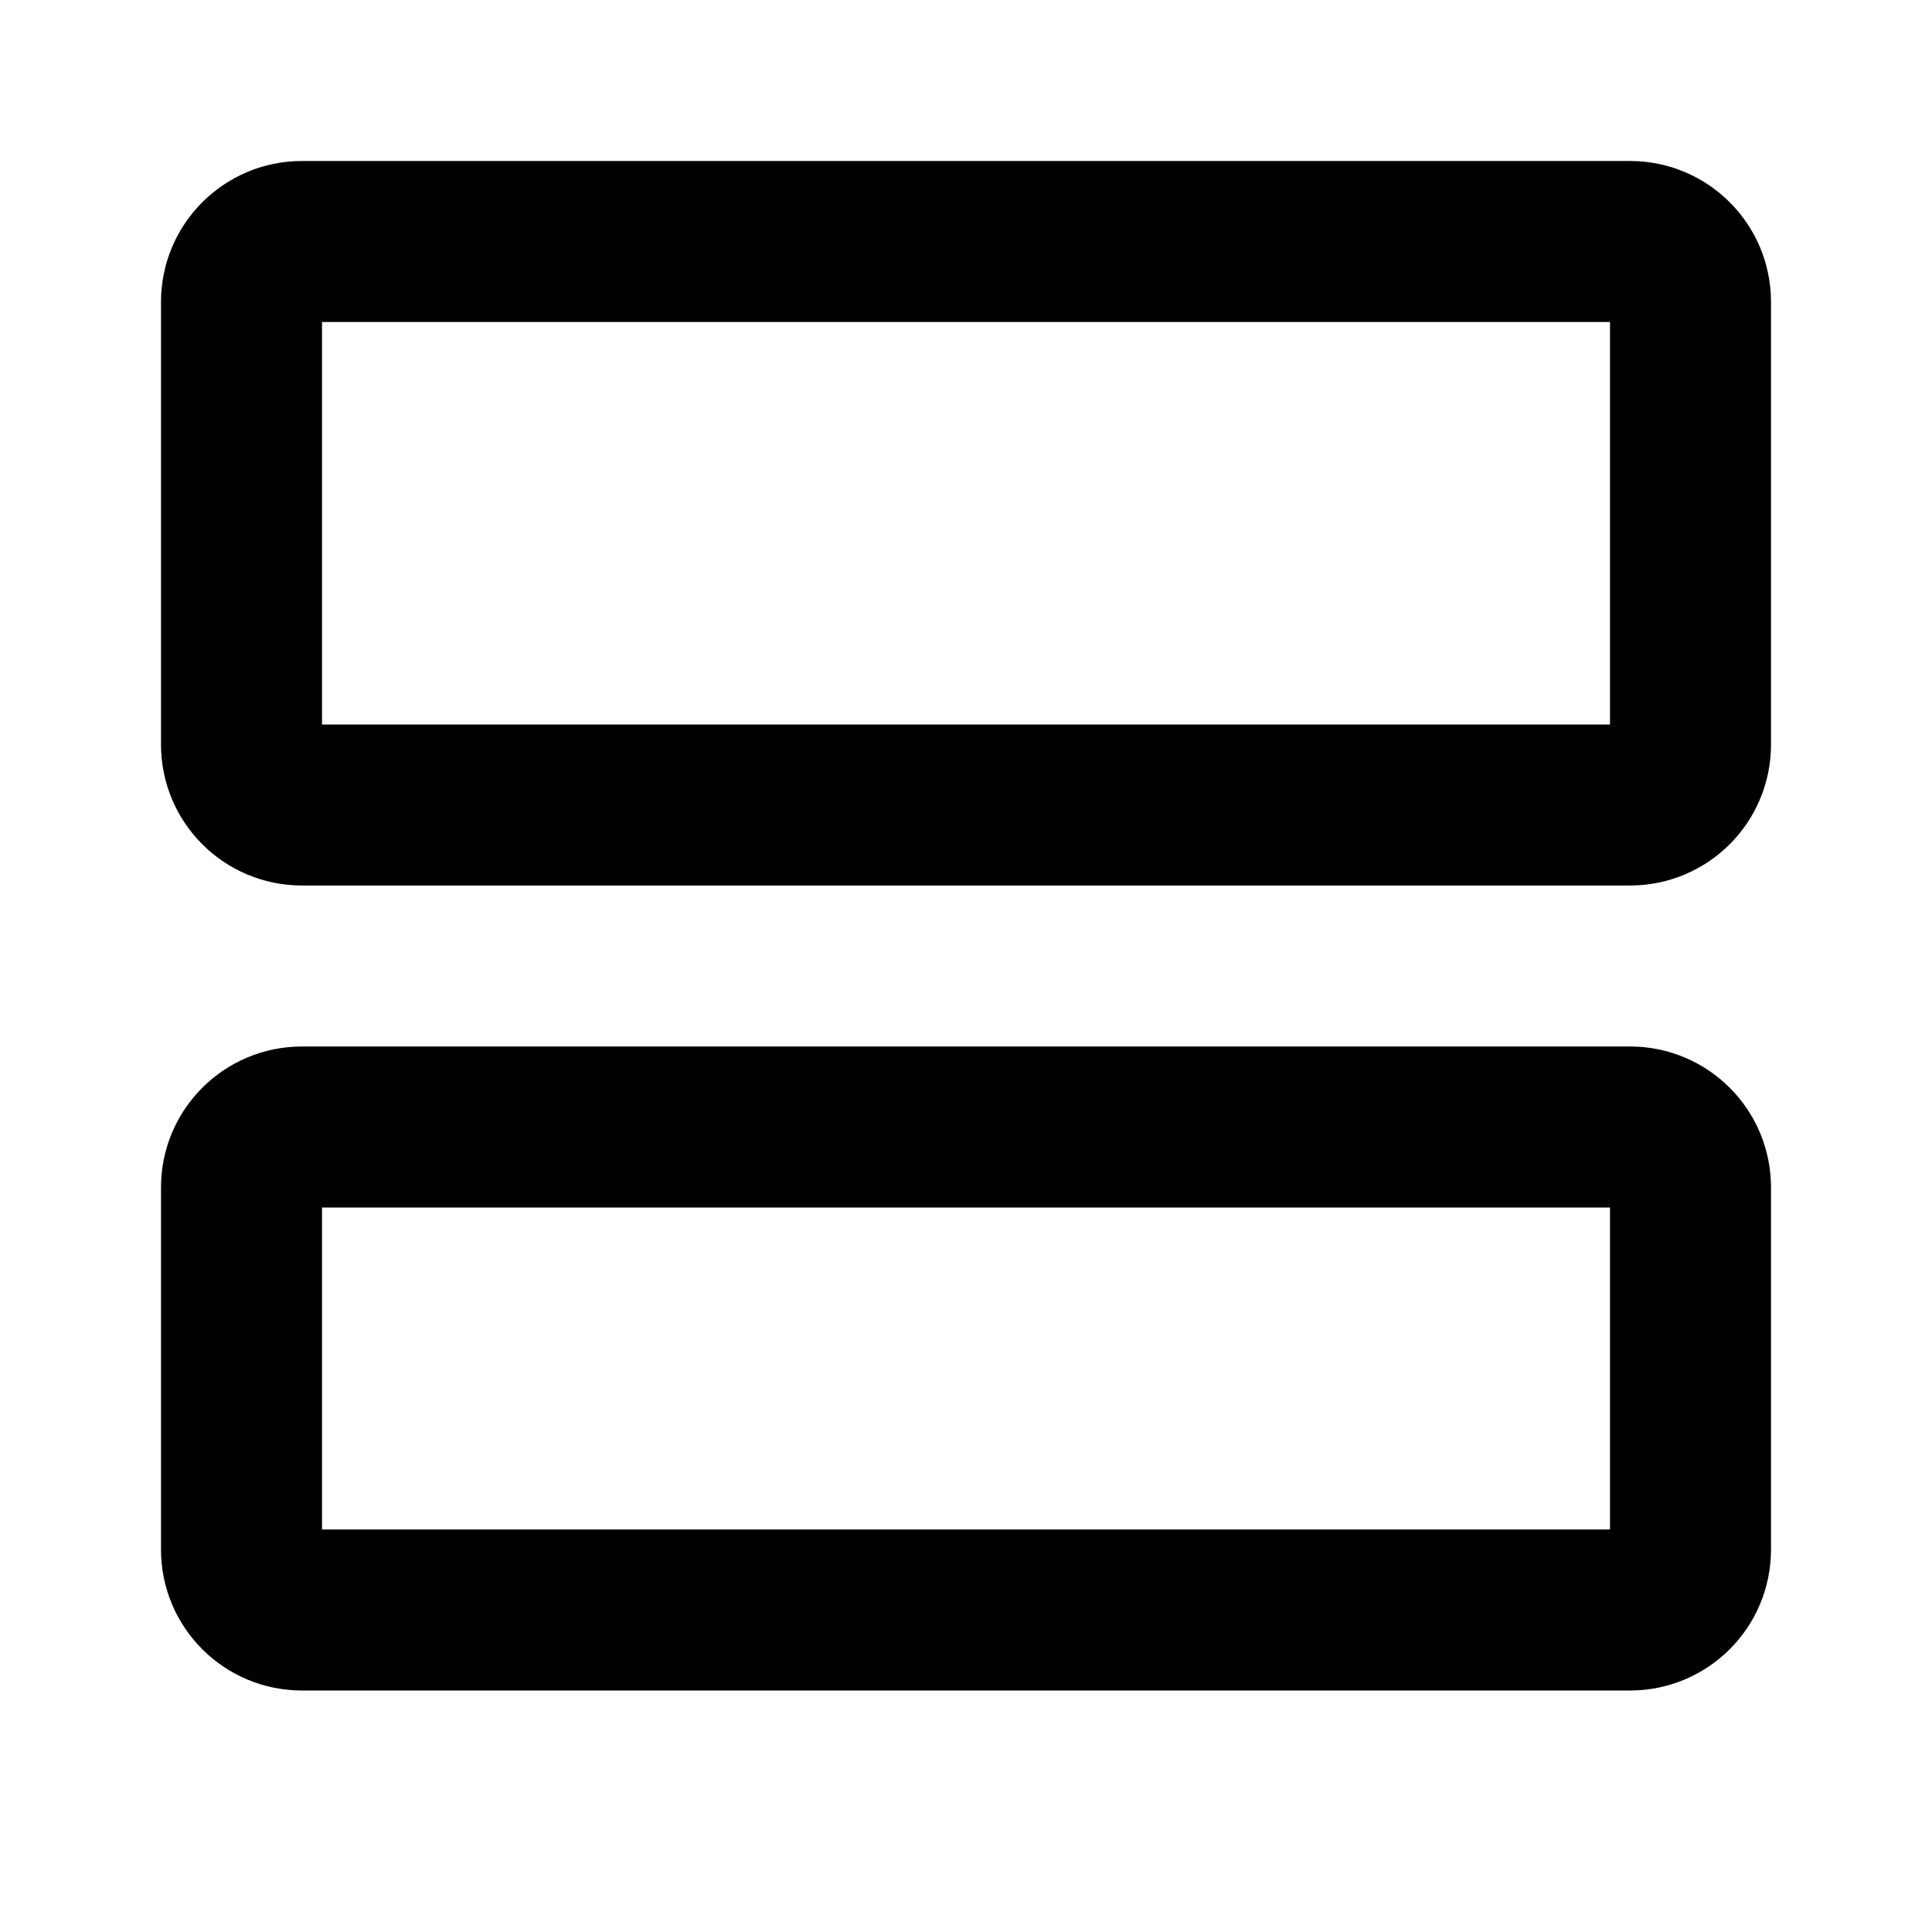 <svg width="24" height="24" viewBox="0 0 24 24" fill="none" xmlns="http://www.w3.org/2000/svg">
<path d="M3 14.75C3 14.336 3.336 14 3.75 14H20.25C20.664 14 21 14.336 21 14.75V19.25C21 19.664 20.664 20 20.25 20H3.75C3.336 20 3 19.664 3 19.25V14.75Z" stroke="black" stroke-width="2" stroke-linecap="round" stroke-linejoin="round"/>
<path d="M3 3.75C3 3.336 3.336 3 3.75 3H20.25C20.664 3 21 3.336 21 3.75V9.25C21 9.664 20.664 10 20.25 10H3.75C3.336 10 3 9.664 3 9.25V3.75Z" stroke="black" stroke-width="2" stroke-linecap="round" stroke-linejoin="round"/>
</svg>
